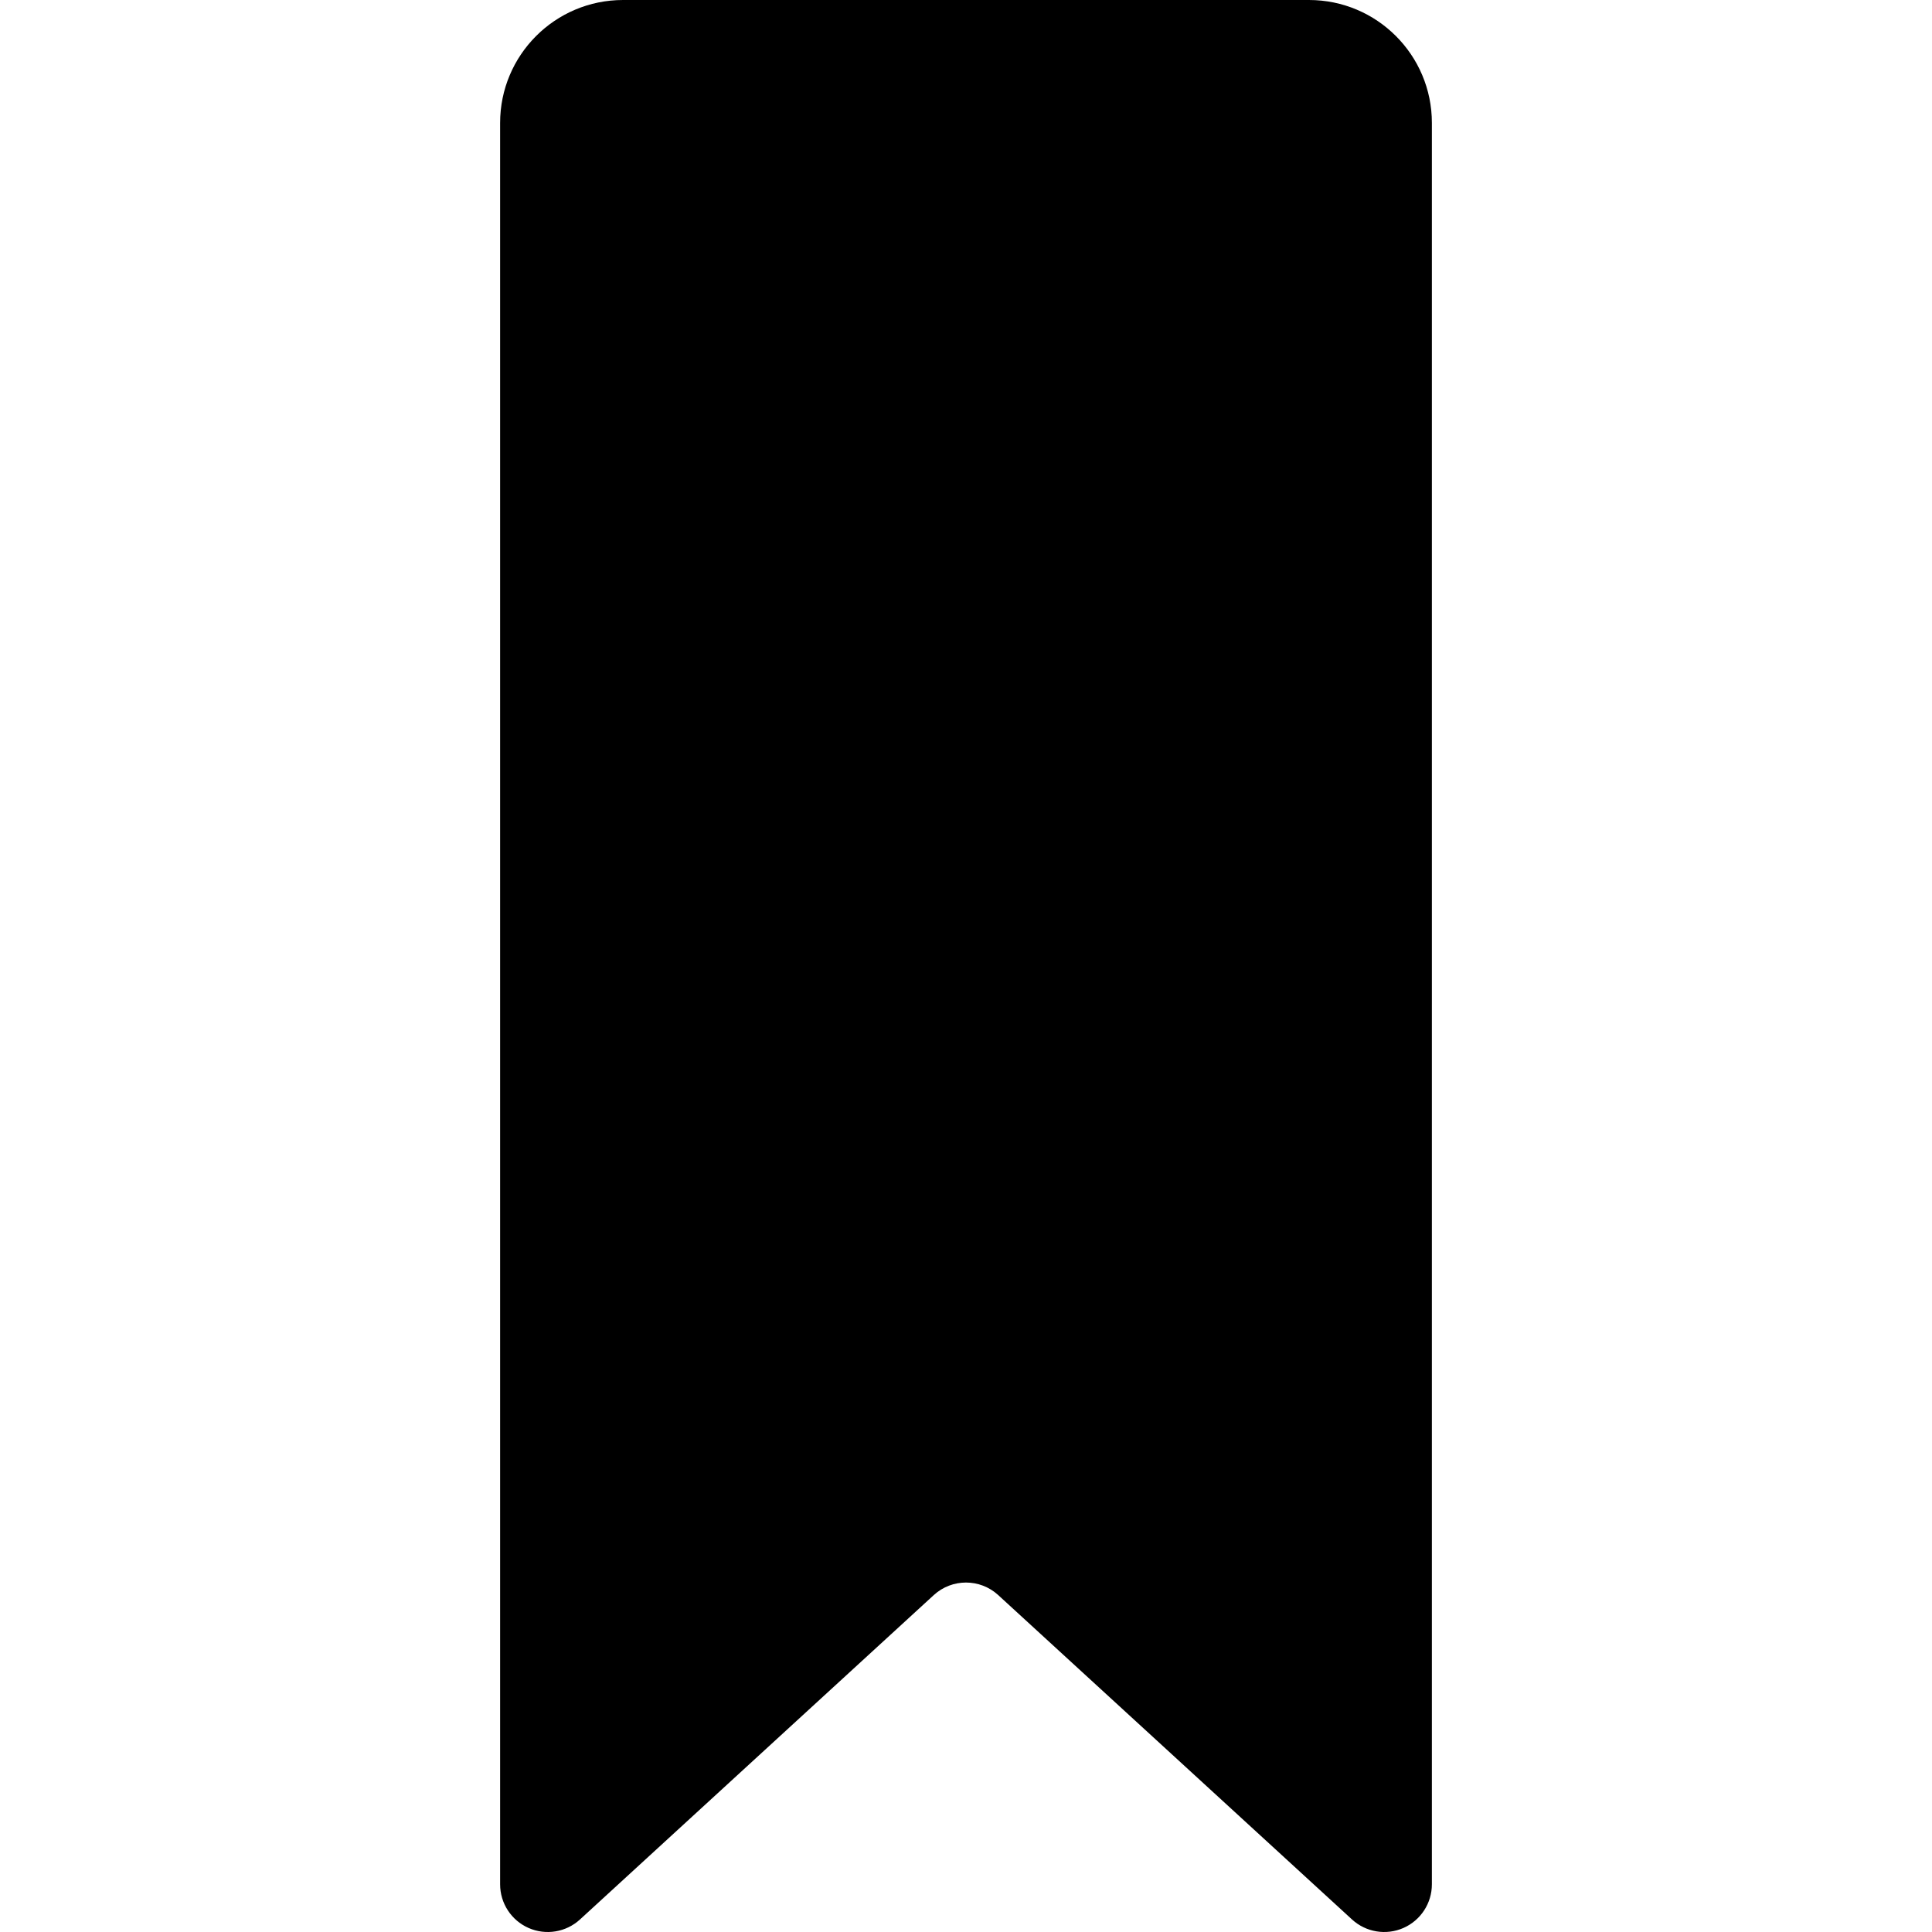 <svg fill="#000000" height="26" width="26" version="1.1" id="Layer_1" xmlns="http://www.w3.org/2000/svg" xmlns:xlink="http://www.w3.org/1999/xlink" 
	 viewBox="0 0 463.273 463.273" xml:space="preserve">
		<path d="M313.874,0H149.398c-16.28,0-29.477,13.197-29.476,29.477v422.368c0,4.532,2.679,8.637,6.827,10.461
			c4.148,1.824,8.983,1.025,12.324-2.038l84.84-77.788c4.369-4.006,11.076-4.006,15.446,0l84.84,77.788
			c3.34,3.063,8.175,3.863,12.324,2.038s6.827-5.929,6.827-10.461h0.001V29.477C343.351,13.197,330.154,0,313.874,0z"/>
</svg>